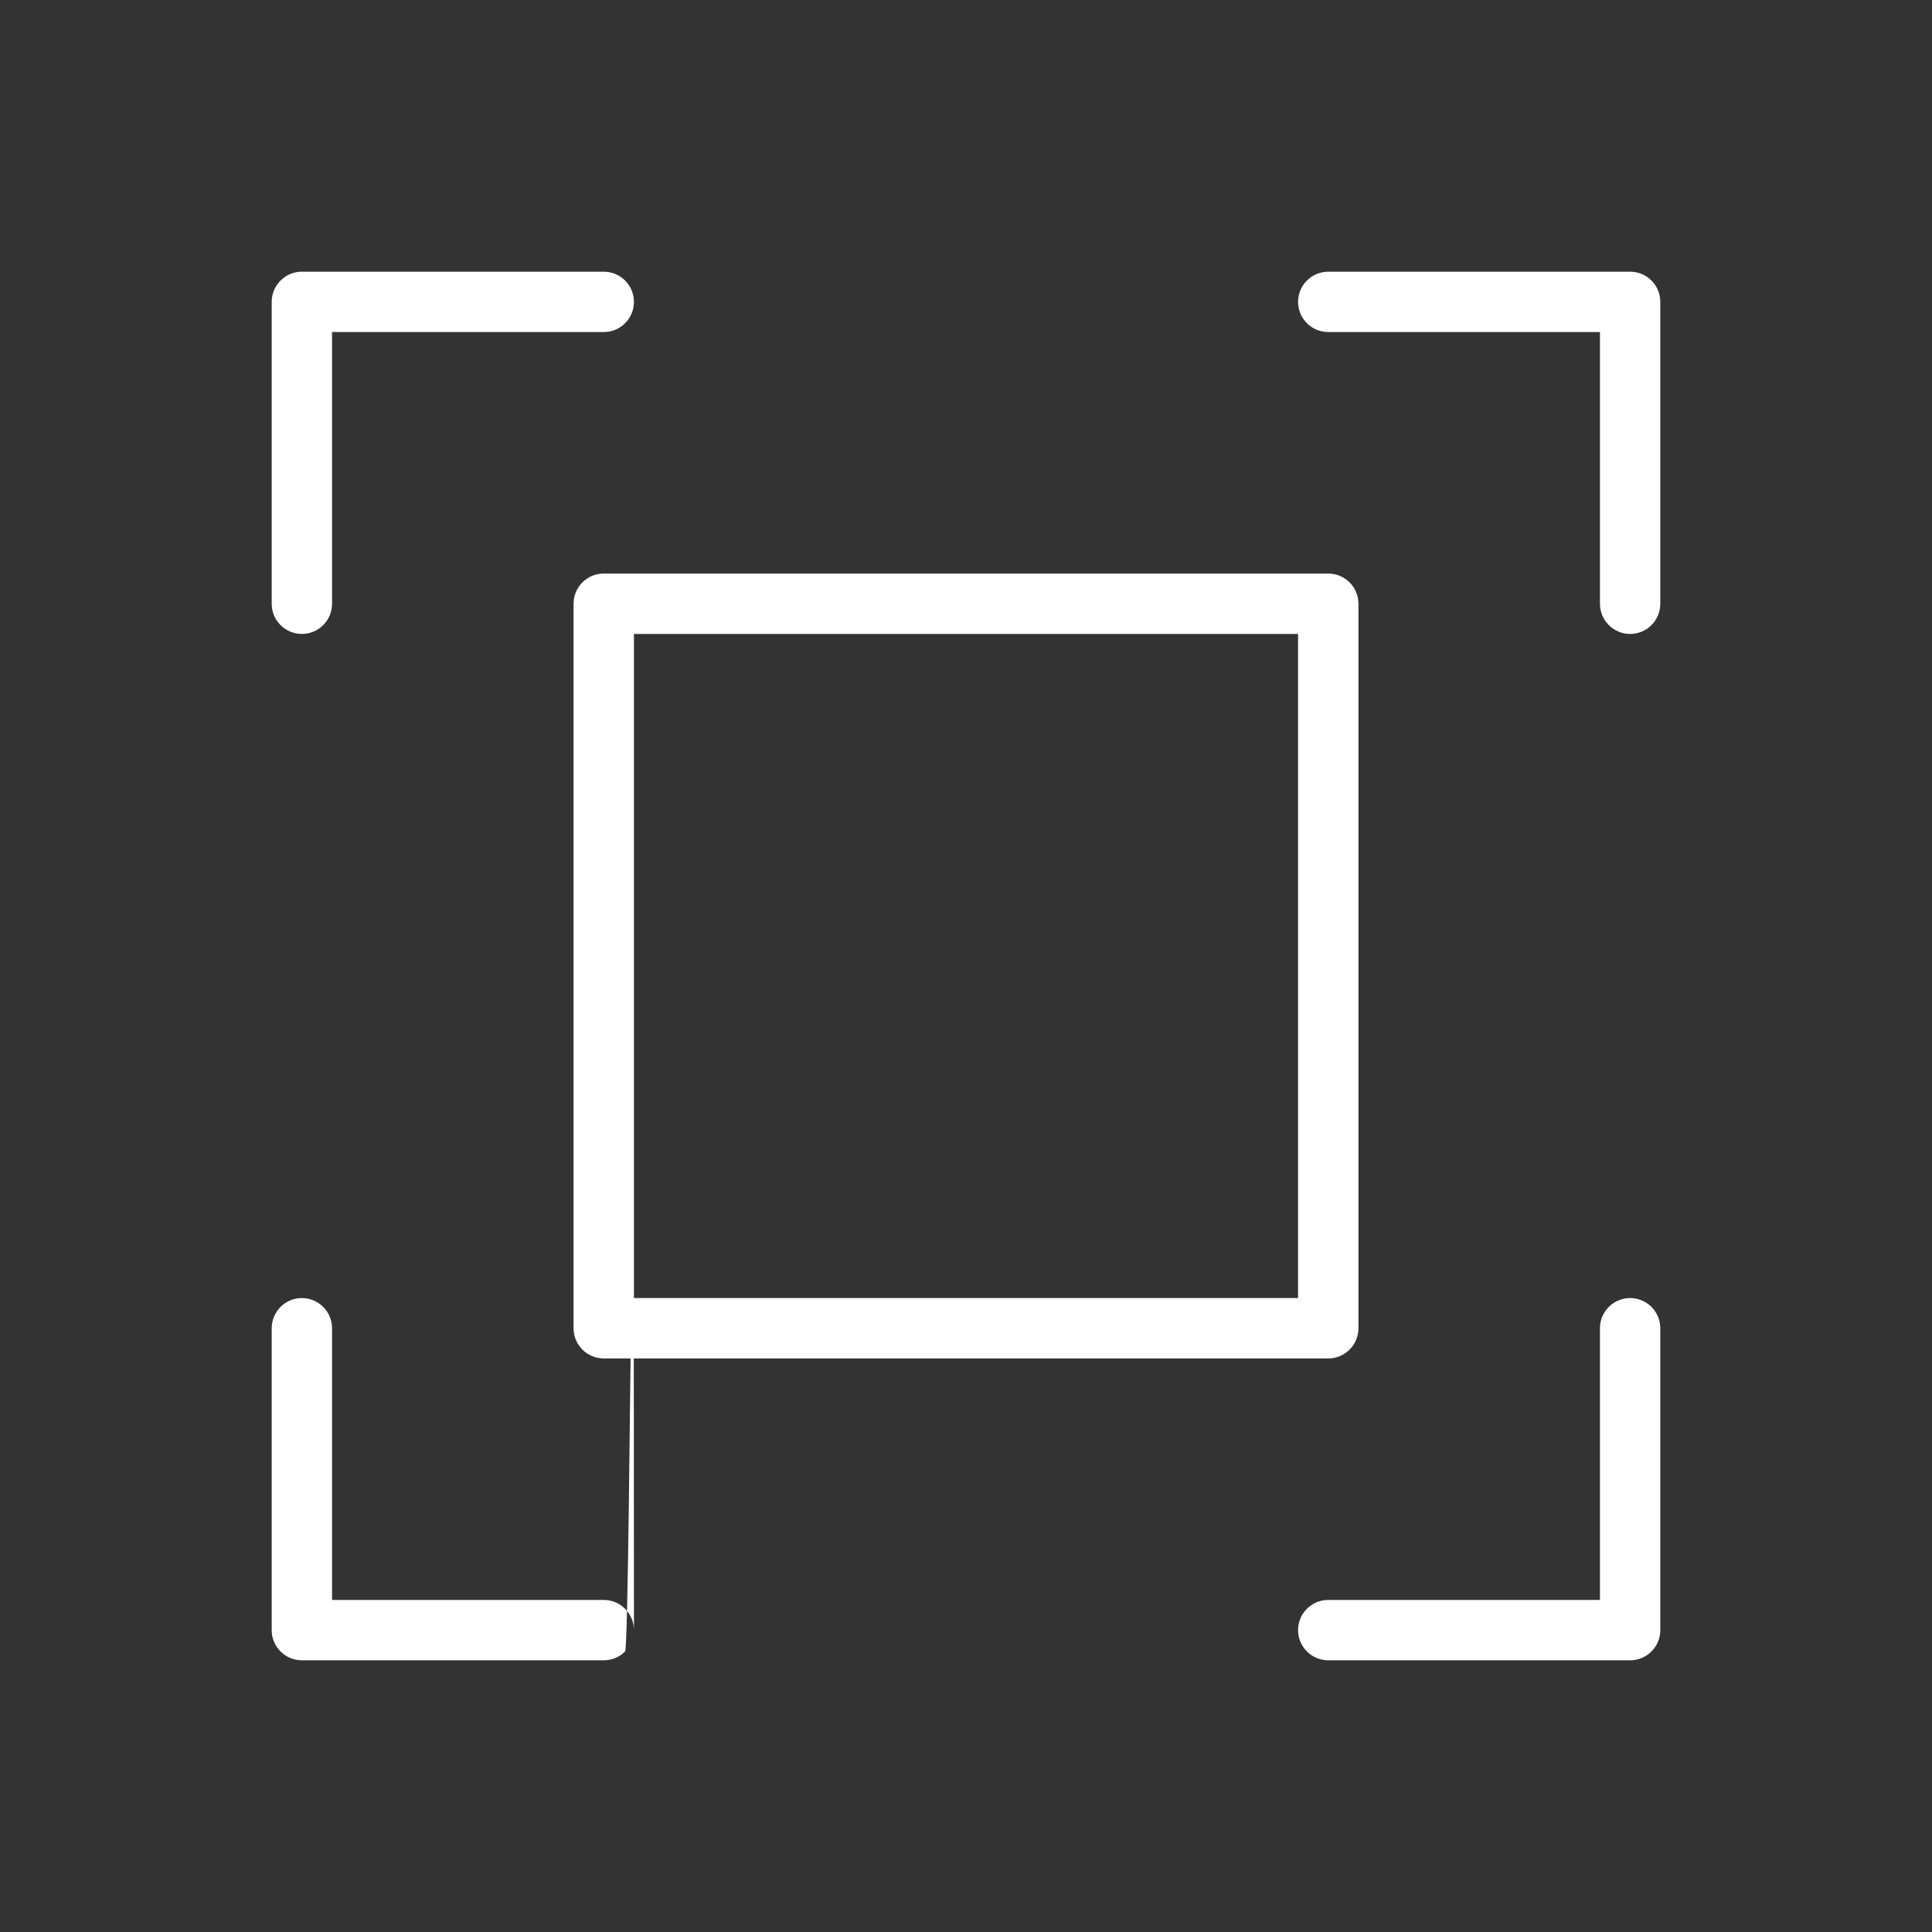            <svg
              width="38"
              height="38"
              viewBox="0 0 38 38"
              fill="none"
              xmlns="http://www.w3.org/2000/svg"
            >
              <rect x="0" y="0" width="38" height="38" fill="#333333" stroke="none"/>
              <path
                d="M32.656 5.938V11.875C32.656 12.033 32.594 12.184 32.482 12.295C32.371 12.406 32.22 12.469 32.062 12.469C31.905 12.469 31.754 12.406 31.643 12.295C31.531 12.184 31.469 12.033 31.469 11.875V6.531H26.125C25.968 6.531 25.817 6.469 25.705 6.357C25.594 6.246 25.531 6.095 25.531 5.938C25.531 5.78 25.594 5.629 25.705 5.518C25.817 5.406 25.968 5.344 26.125 5.344H32.062C32.22 5.344 32.371 5.406 32.482 5.518C32.594 5.629 32.656 5.78 32.656 5.938ZM11.875 31.469H6.531V26.125C6.531 25.968 6.469 25.817 6.357 25.705C6.246 25.594 6.095 25.531 5.938 25.531C5.78 25.531 5.629 25.594 5.518 25.705C5.406 25.817 5.344 25.968 5.344 26.125V32.062C5.344 32.22 5.406 32.371 5.518 32.482C5.629 32.594 5.78 32.656 5.938 32.656H11.875C12.033 32.656 12.184 32.594 12.295 32.482C12.406 32.371 12.469 12.22 12.469 32.062C12.469 31.905 12.406 31.754 12.295 31.643C12.184 31.531 12.033 31.469 11.875 31.469ZM32.062 25.531C31.905 25.531 31.754 25.594 31.643 25.705C31.531 25.817 31.469 25.968 31.469 26.125V31.469H26.125C25.968 31.469 25.817 31.531 25.705 31.643C25.594 31.754 25.531 31.905 25.531 32.062C25.531 32.22 25.594 32.371 25.705 32.482C25.817 32.594 25.968 32.656 26.125 32.656H32.062C32.22 32.656 32.371 32.594 32.482 32.482C32.594 32.371 32.656 32.22 32.656 32.062V26.125C32.656 25.968 32.594 25.817 32.482 25.705C32.371 25.594 32.22 25.531 32.062 25.531ZM5.938 12.469C6.095 12.469 6.246 12.406 6.357 12.295C6.469 12.184 6.531 12.033 6.531 11.875V6.531H11.875C12.033 6.531 12.184 6.469 12.295 6.357C12.406 6.246 12.469 6.095 12.469 5.938C12.469 5.78 12.406 5.629 12.295 5.518C12.184 5.406 12.033 5.344 11.875 5.344H5.938C5.78 5.344 5.629 5.406 5.518 5.518C5.406 5.629 5.344 5.78 5.344 5.938V11.875C5.344 12.033 5.406 12.184 5.518 12.295C5.629 12.406 5.78 12.469 5.938 12.469ZM11.875 11.281H26.125C26.282 11.281 26.433 11.344 26.545 11.455C26.656 11.566 26.719 11.717 26.719 11.875V26.125C26.719 26.282 26.656 26.433 26.545 26.545C26.433 26.656 26.282 26.719 26.125 26.719H11.875C11.717 26.719 11.566 26.656 11.455 26.545C11.344 26.433 11.281 26.282 11.281 26.125V11.875C11.281 11.717 11.344 11.566 11.455 11.455C11.566 11.344 11.717 11.281 11.875 11.281ZM12.469 25.531H25.531V12.469H12.469V25.531Z"
                fill="white"
              />
            </svg>
